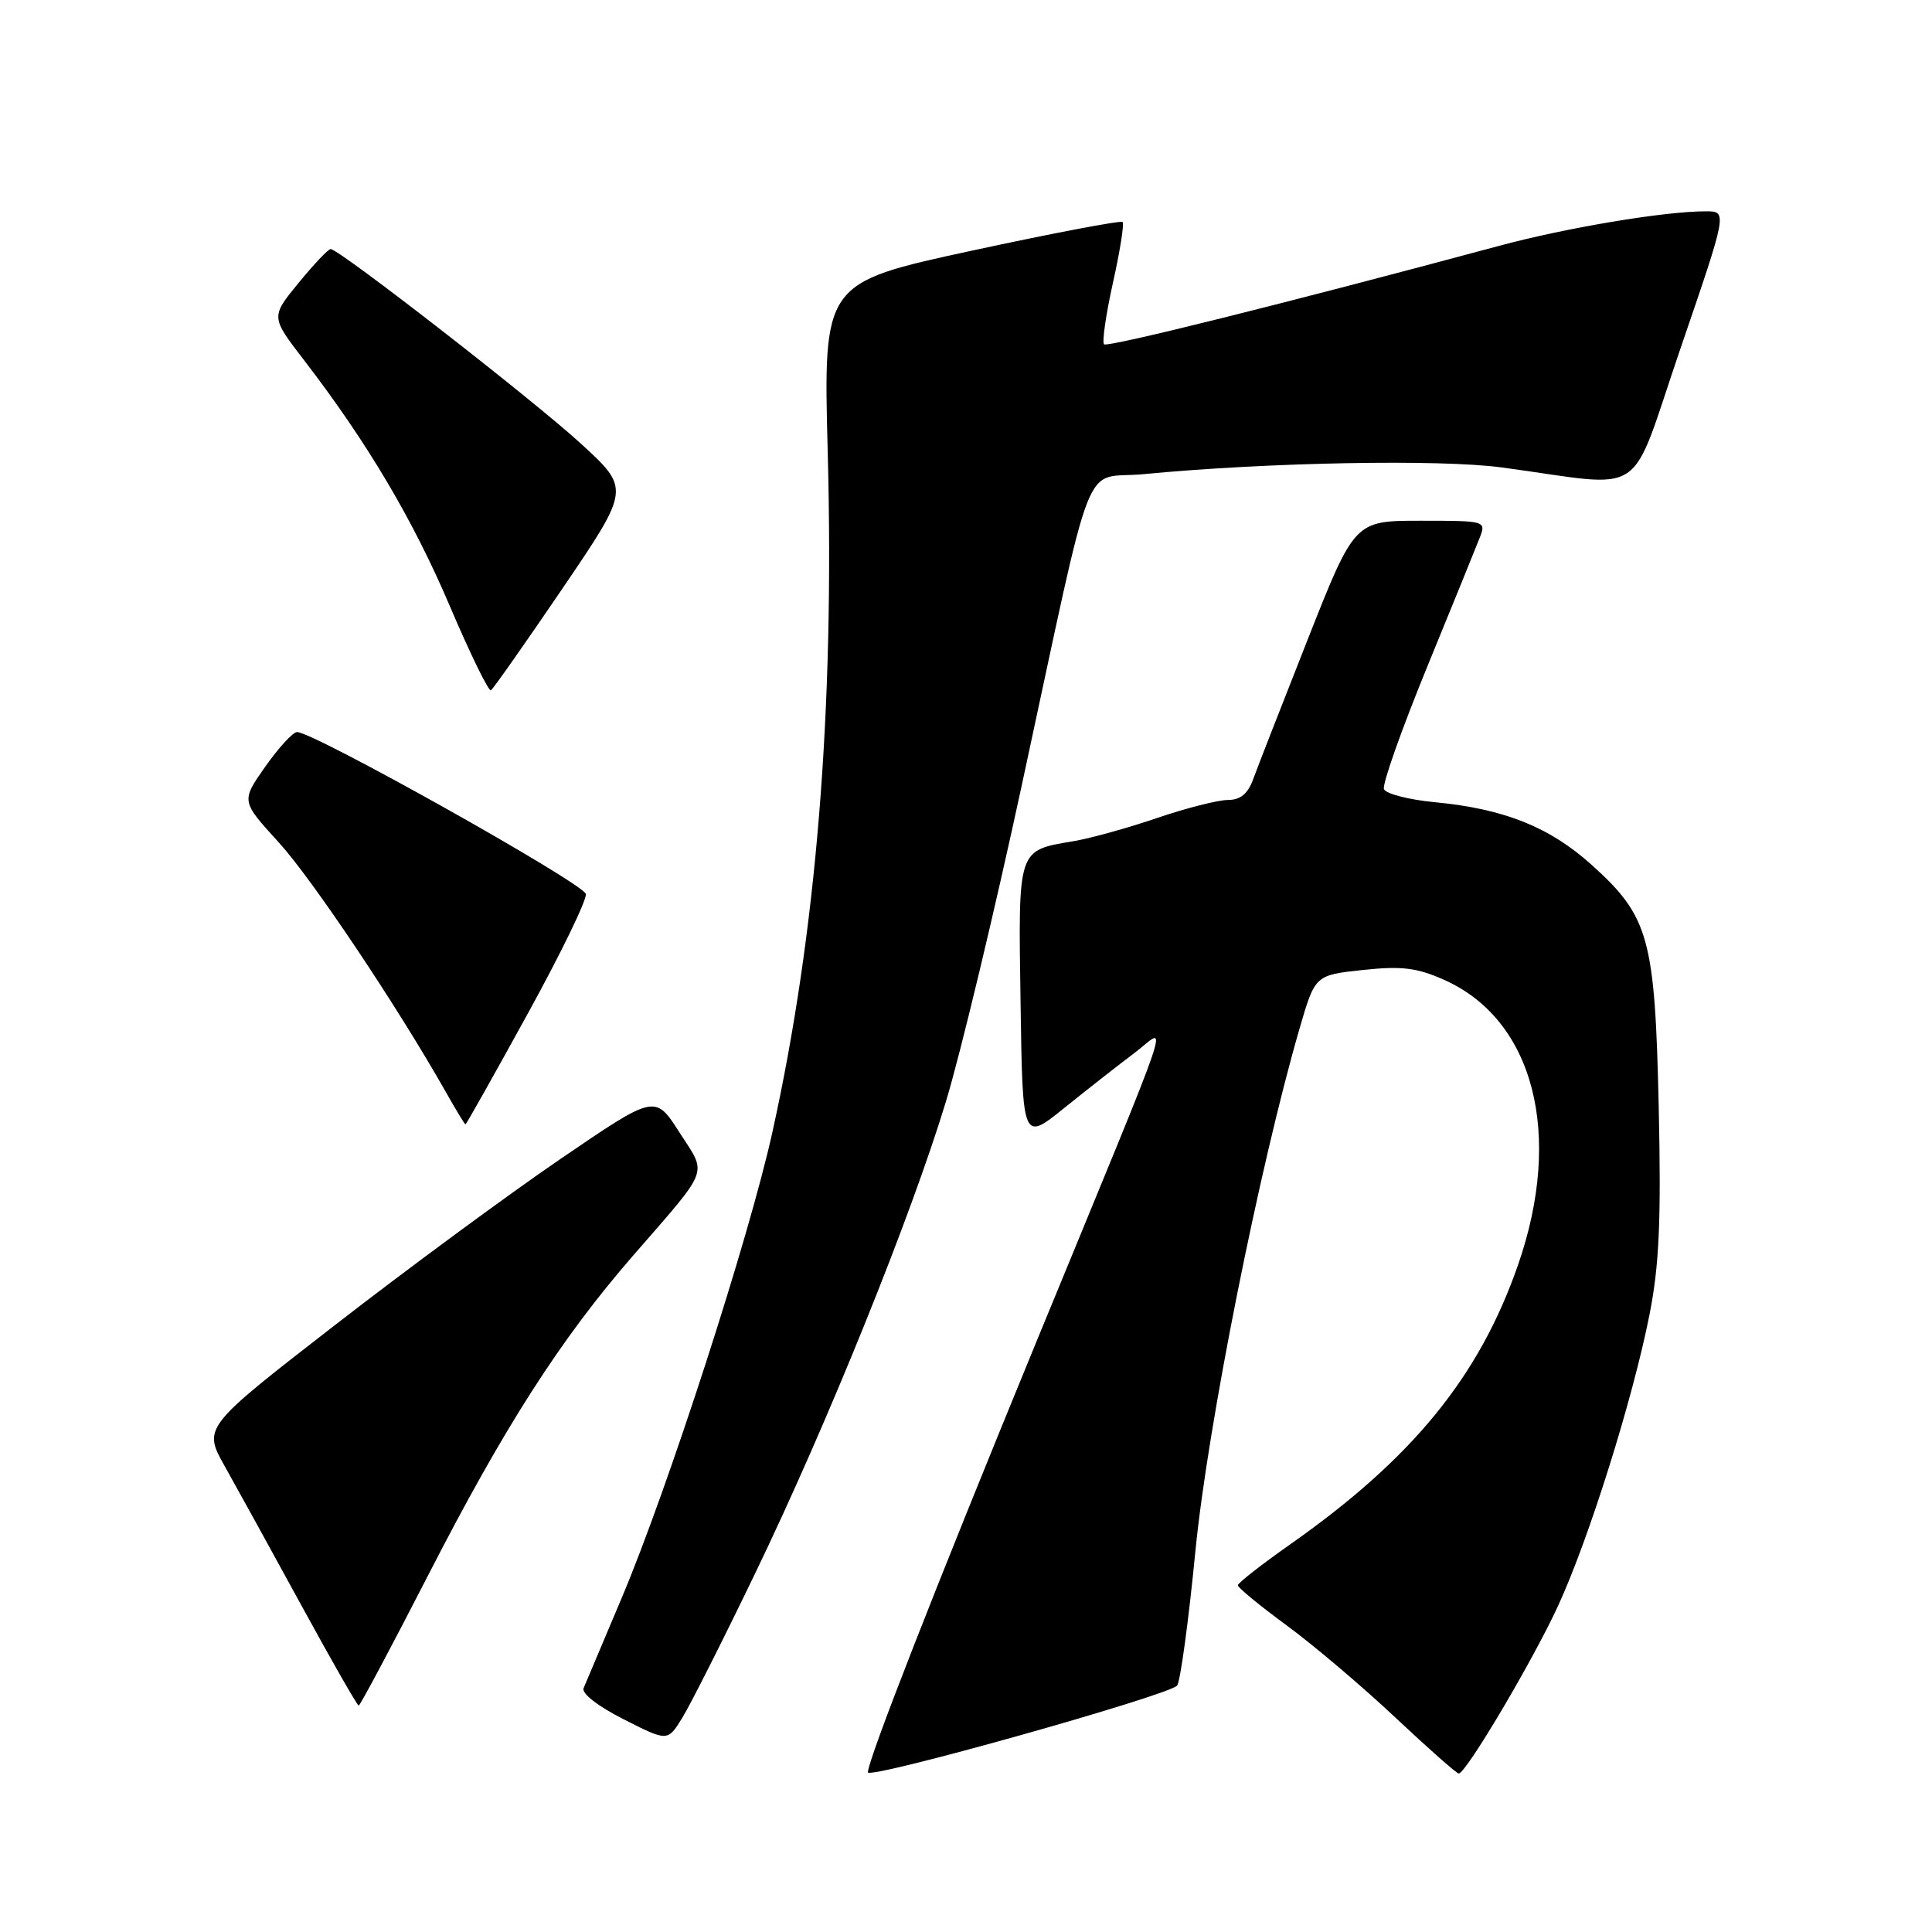 <?xml version="1.0" encoding="UTF-8" standalone="no"?>
<!DOCTYPE svg PUBLIC "-//W3C//DTD SVG 1.1//EN" "http://www.w3.org/Graphics/SVG/1.1/DTD/svg11.dtd" >
<svg xmlns="http://www.w3.org/2000/svg" xmlns:xlink="http://www.w3.org/1999/xlink" version="1.1" viewBox="0 0 256 256">
 <g >
 <path fill="currentColor"
d=" M 155.97 223.35 C 156.39 222.88 157.49 214.85 158.40 205.50 C 160.01 189.06 166.84 154.77 172.18 136.35 C 174.25 129.21 174.25 129.21 180.56 128.53 C 185.69 127.98 187.72 128.22 191.30 129.81 C 203.23 135.08 207.18 150.28 201.14 167.63 C 195.99 182.44 187.14 193.28 170.88 204.69 C 167.12 207.34 164.03 209.75 164.02 210.06 C 164.01 210.36 166.93 212.76 170.51 215.39 C 174.09 218.02 180.56 223.51 184.90 227.59 C 189.23 231.66 193.01 235.00 193.29 235.00 C 194.25 235.00 203.10 220.06 206.45 212.79 C 210.56 203.86 216.36 185.37 218.57 174.18 C 219.86 167.64 220.12 161.75 219.79 146.68 C 219.29 124.27 218.51 121.44 210.88 114.58 C 205.32 109.58 199.32 107.18 190.16 106.30 C 186.67 105.97 183.62 105.18 183.38 104.56 C 183.14 103.93 185.70 96.69 189.07 88.46 C 192.44 80.23 195.59 72.49 196.07 71.25 C 196.94 69.02 196.87 69.00 188.22 69.00 C 179.49 69.00 179.49 69.00 173.27 84.75 C 169.85 93.41 166.60 101.74 166.05 103.25 C 165.35 105.19 164.35 106.00 162.70 106.00 C 161.41 106.00 157.20 107.07 153.34 108.38 C 149.49 109.70 144.50 111.08 142.26 111.46 C 134.78 112.72 134.92 112.28 135.23 132.88 C 135.50 151.26 135.50 151.26 141.00 146.83 C 144.03 144.39 148.21 141.11 150.30 139.54 C 154.77 136.18 156.38 131.46 137.24 178.00 C 124.04 210.11 115.00 233.21 115.00 234.84 C 115.00 235.85 154.75 224.69 155.97 223.35 Z  M 100.05 208.50 C 109.58 188.77 120.71 161.23 125.35 145.93 C 127.27 139.60 131.80 120.72 135.41 103.96 C 145.20 58.63 143.25 63.62 151.50 62.83 C 167.96 61.25 190.75 60.83 199.00 61.94 C 218.67 64.58 215.68 66.58 222.70 46.09 C 228.90 28.00 228.90 28.00 226.02 28.00 C 220.54 28.00 207.55 30.17 198.55 32.60 C 170.65 40.11 146.74 46.07 146.29 45.62 C 146.01 45.34 146.54 41.67 147.47 37.47 C 148.41 33.27 148.98 29.65 148.75 29.42 C 148.52 29.18 139.49 30.90 128.70 33.23 C 109.08 37.48 109.08 37.48 109.68 59.99 C 110.58 94.17 108.18 123.62 102.35 150.00 C 99.25 164.04 88.47 197.34 82.34 211.83 C 79.86 217.70 77.60 223.04 77.33 223.69 C 77.04 224.39 79.26 226.11 82.65 227.82 C 88.46 230.77 88.46 230.77 90.40 227.63 C 91.46 225.91 95.81 217.30 100.05 208.50 Z  M 56.72 208.75 C 66.80 189.10 74.26 177.46 83.84 166.43 C 94.21 154.49 93.72 155.79 90.01 150.02 C 86.80 145.01 86.80 145.01 74.23 153.59 C 67.32 158.31 53.84 168.24 44.28 175.66 C 26.89 189.15 26.89 189.15 29.80 194.32 C 31.40 197.17 35.97 205.46 39.95 212.75 C 43.93 220.04 47.34 226.00 47.53 226.00 C 47.71 226.00 51.85 218.24 56.72 208.75 Z  M 69.95 134.28 C 74.40 126.19 77.85 119.06 77.62 118.44 C 77.01 116.87 41.57 97.00 39.36 97.00 C 38.82 97.00 36.93 99.06 35.16 101.57 C 31.94 106.15 31.94 106.15 36.90 111.58 C 41.34 116.44 52.60 133.26 59.10 144.74 C 60.42 147.08 61.58 148.99 61.68 148.99 C 61.77 149.00 65.50 142.38 69.95 134.28 Z  M 74.55 77.95 C 83.50 64.77 83.50 64.77 77.00 58.81 C 70.66 53.00 44.94 33.00 43.81 33.00 C 43.50 33.00 41.58 35.02 39.56 37.49 C 35.87 41.99 35.87 41.99 40.30 47.74 C 48.67 58.64 54.71 68.82 59.60 80.30 C 62.29 86.62 64.75 91.65 65.05 91.47 C 65.35 91.28 69.62 85.20 74.55 77.95 Z "/>
</g>
</svg>